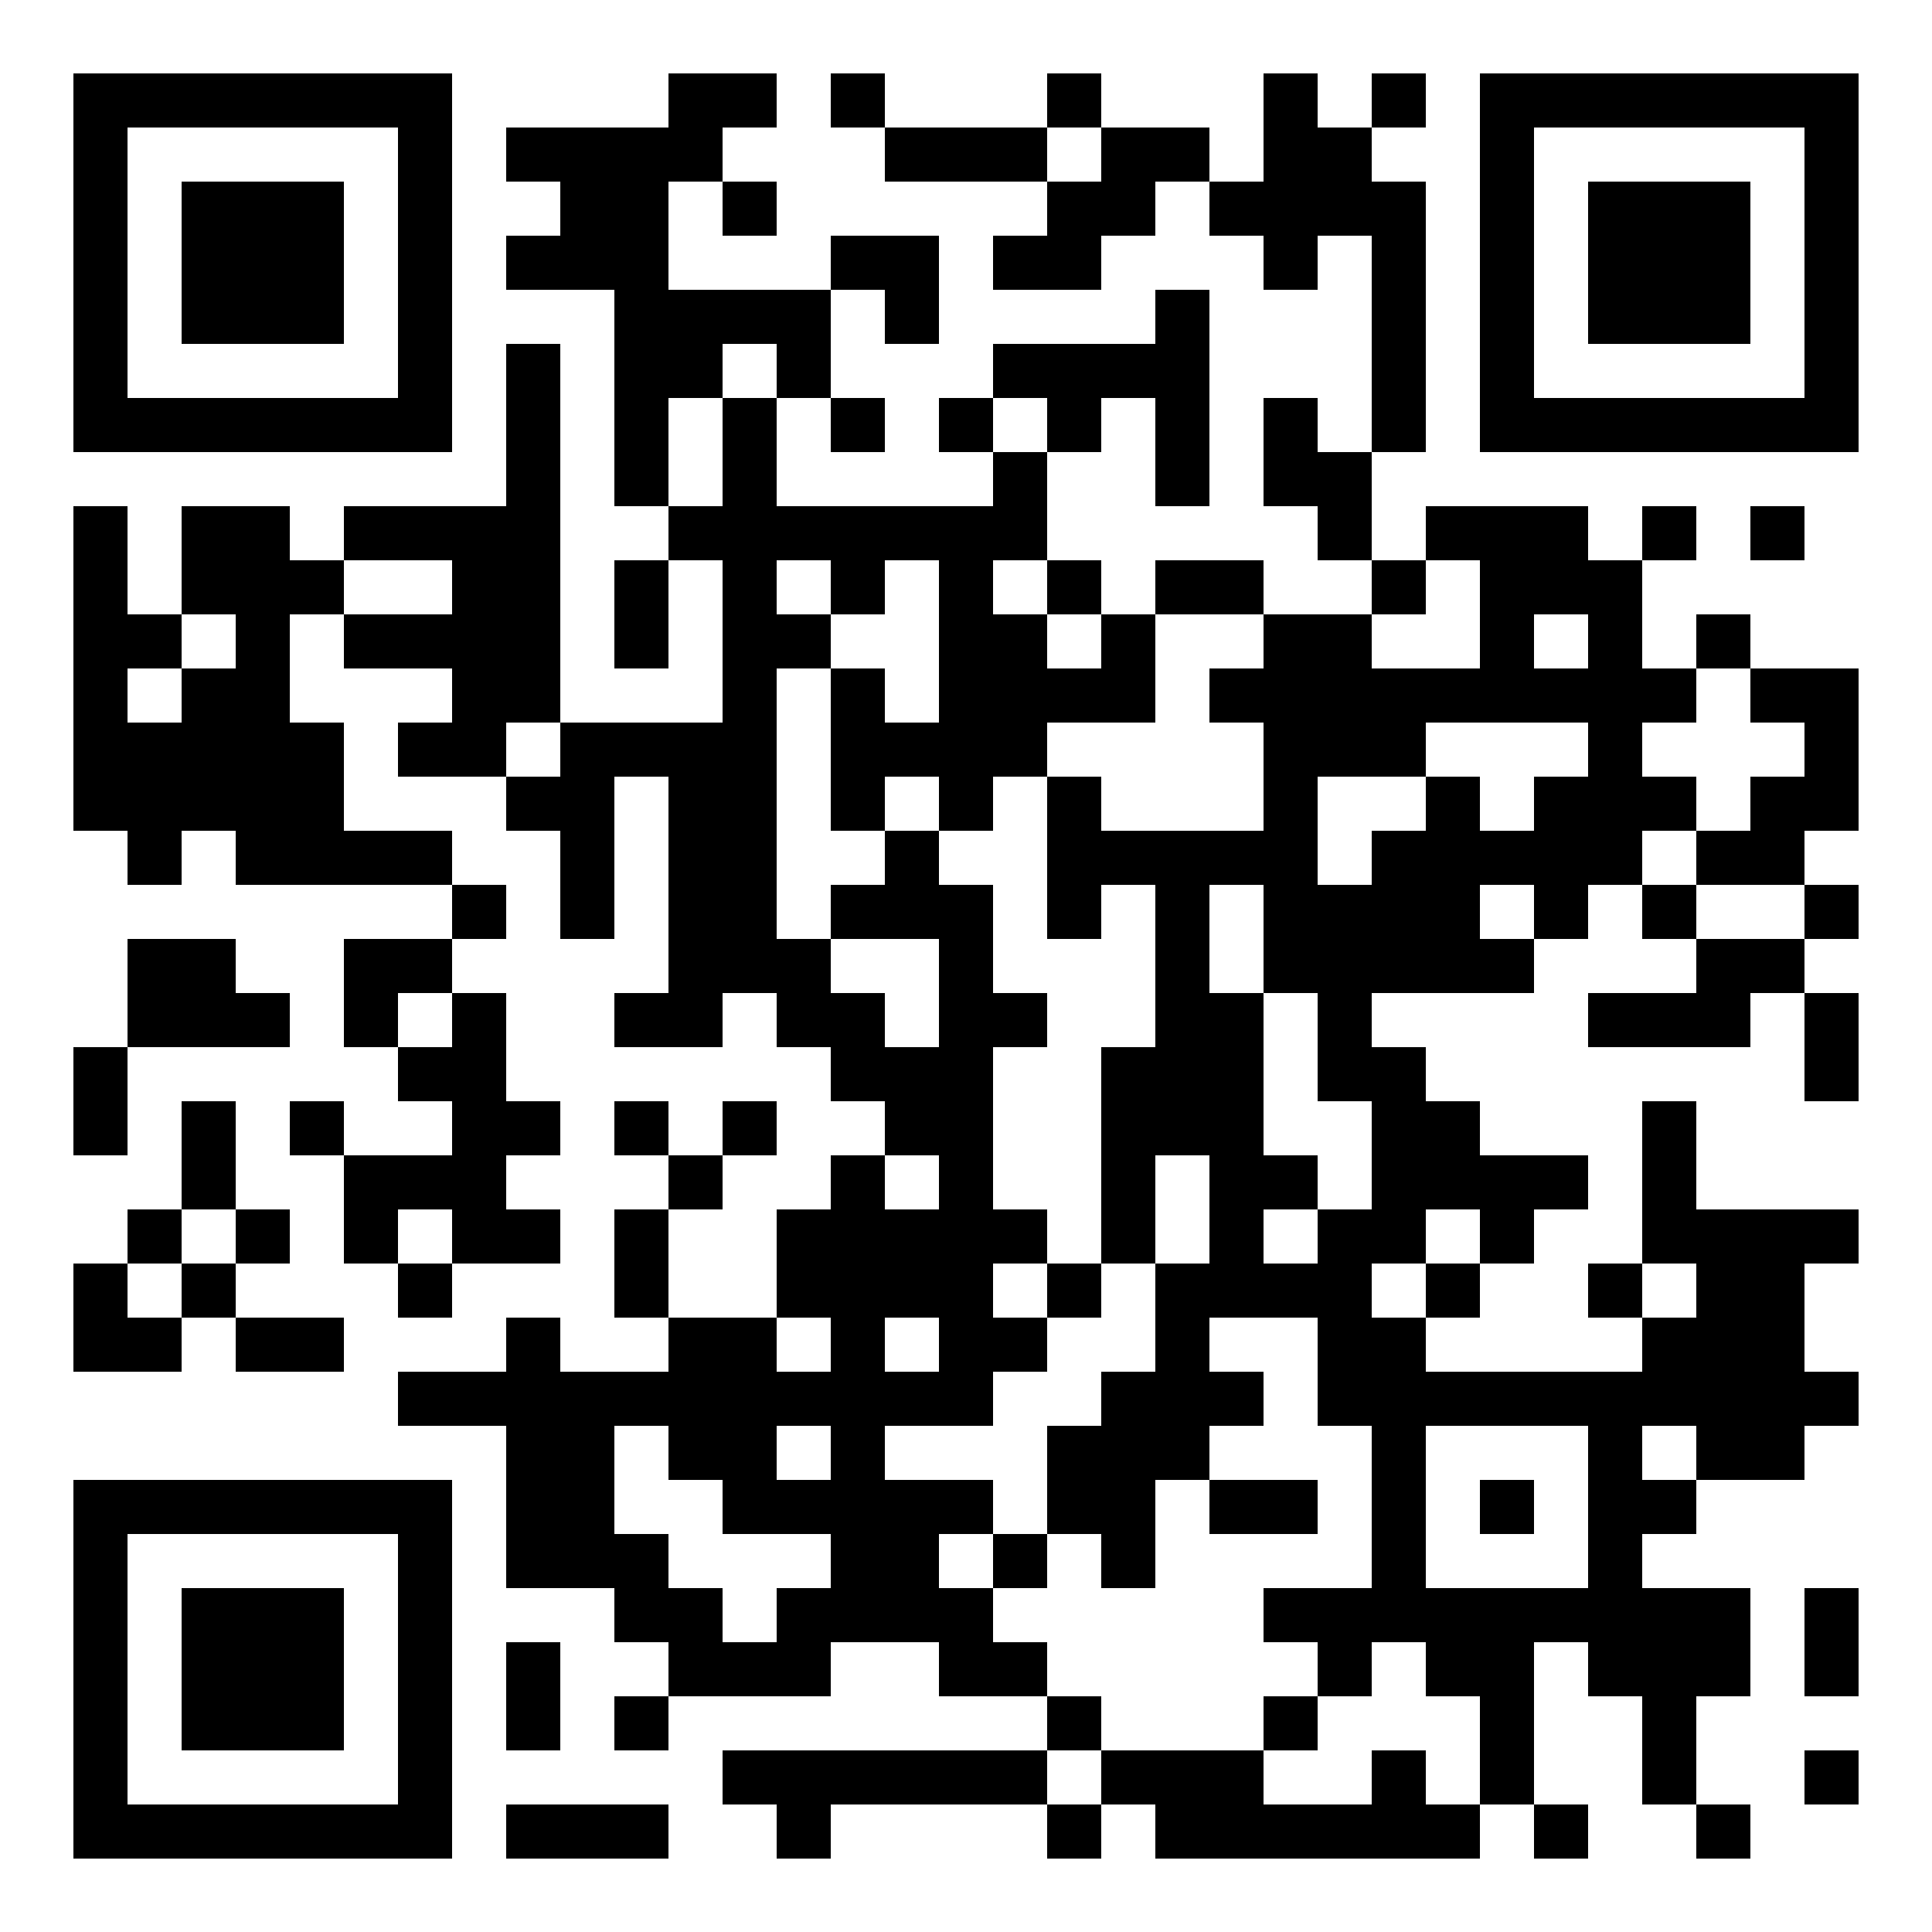 <?xml version="1.0" standalone="no"?>
<svg xmlns="http://www.w3.org/2000/svg" width="500" height="500"><rect width="100%" height="100%" fill="#808080" stroke="none"/><defs><clipPath id="clip-path-dot-color"><rect x="19" y="131" width="14" height="14" transform="rotate(0,26,138)"/><rect x="19" y="145" width="14" height="14" transform="rotate(0,26,152)"/><rect x="19" y="159" width="14" height="14" transform="rotate(0,26,166)"/><rect x="19" y="173" width="14" height="14" transform="rotate(0,26,180)"/><rect x="19" y="187" width="14" height="14" transform="rotate(0,26,194)"/><rect x="19" y="201" width="14" height="14" transform="rotate(0,26,208)"/><rect x="19" y="271" width="14" height="14" transform="rotate(0,26,278)"/><rect x="19" y="285" width="14" height="14" transform="rotate(0,26,292)"/><rect x="19" y="327" width="14" height="14" transform="rotate(0,26,334)"/><rect x="19" y="341" width="14" height="14" transform="rotate(0,26,348)"/><rect x="33" y="159" width="14" height="14" transform="rotate(0,40,166)"/><rect x="33" y="187" width="14" height="14" transform="rotate(0,40,194)"/><rect x="33" y="201" width="14" height="14" transform="rotate(0,40,208)"/><rect x="33" y="215" width="14" height="14" transform="rotate(0,40,222)"/><rect x="33" y="243" width="14" height="14" transform="rotate(0,40,250)"/><rect x="33" y="257" width="14" height="14" transform="rotate(0,40,264)"/><rect x="33" y="313" width="14" height="14" transform="rotate(0,40,320)"/><rect x="33" y="341" width="14" height="14" transform="rotate(0,40,348)"/><rect x="47" y="131" width="14" height="14" transform="rotate(0,54,138)"/><rect x="47" y="145" width="14" height="14" transform="rotate(0,54,152)"/><rect x="47" y="173" width="14" height="14" transform="rotate(0,54,180)"/><rect x="47" y="187" width="14" height="14" transform="rotate(0,54,194)"/><rect x="47" y="201" width="14" height="14" transform="rotate(0,54,208)"/><rect x="47" y="243" width="14" height="14" transform="rotate(0,54,250)"/><rect x="47" y="257" width="14" height="14" transform="rotate(0,54,264)"/><rect x="47" y="285" width="14" height="14" transform="rotate(0,54,292)"/><rect x="47" y="299" width="14" height="14" transform="rotate(0,54,306)"/><rect x="47" y="327" width="14" height="14" transform="rotate(0,54,334)"/><rect x="61" y="131" width="14" height="14" transform="rotate(0,68,138)"/><rect x="61" y="145" width="14" height="14" transform="rotate(0,68,152)"/><rect x="61" y="159" width="14" height="14" transform="rotate(0,68,166)"/><rect x="61" y="173" width="14" height="14" transform="rotate(0,68,180)"/><rect x="61" y="187" width="14" height="14" transform="rotate(0,68,194)"/><rect x="61" y="201" width="14" height="14" transform="rotate(0,68,208)"/><rect x="61" y="215" width="14" height="14" transform="rotate(0,68,222)"/><rect x="61" y="257" width="14" height="14" transform="rotate(0,68,264)"/><rect x="61" y="313" width="14" height="14" transform="rotate(0,68,320)"/><rect x="61" y="341" width="14" height="14" transform="rotate(0,68,348)"/><rect x="75" y="145" width="14" height="14" transform="rotate(0,82,152)"/><rect x="75" y="187" width="14" height="14" transform="rotate(0,82,194)"/><rect x="75" y="201" width="14" height="14" transform="rotate(0,82,208)"/><rect x="75" y="215" width="14" height="14" transform="rotate(0,82,222)"/><rect x="75" y="285" width="14" height="14" transform="rotate(0,82,292)"/><rect x="75" y="341" width="14" height="14" transform="rotate(0,82,348)"/><rect x="89" y="131" width="14" height="14" transform="rotate(0,96,138)"/><rect x="89" y="159" width="14" height="14" transform="rotate(0,96,166)"/><rect x="89" y="215" width="14" height="14" transform="rotate(0,96,222)"/><rect x="89" y="243" width="14" height="14" transform="rotate(0,96,250)"/><rect x="89" y="257" width="14" height="14" transform="rotate(0,96,264)"/><rect x="89" y="299" width="14" height="14" transform="rotate(0,96,306)"/><rect x="89" y="313" width="14" height="14" transform="rotate(0,96,320)"/><rect x="103" y="131" width="14" height="14" transform="rotate(0,110,138)"/><rect x="103" y="159" width="14" height="14" transform="rotate(0,110,166)"/><rect x="103" y="187" width="14" height="14" transform="rotate(0,110,194)"/><rect x="103" y="215" width="14" height="14" transform="rotate(0,110,222)"/><rect x="103" y="243" width="14" height="14" transform="rotate(0,110,250)"/><rect x="103" y="271" width="14" height="14" transform="rotate(0,110,278)"/><rect x="103" y="299" width="14" height="14" transform="rotate(0,110,306)"/><rect x="103" y="327" width="14" height="14" transform="rotate(0,110,334)"/><rect x="103" y="355" width="14" height="14" transform="rotate(0,110,362)"/><rect x="117" y="131" width="14" height="14" transform="rotate(0,124,138)"/><rect x="117" y="145" width="14" height="14" transform="rotate(0,124,152)"/><rect x="117" y="159" width="14" height="14" transform="rotate(0,124,166)"/><rect x="117" y="173" width="14" height="14" transform="rotate(0,124,180)"/><rect x="117" y="187" width="14" height="14" transform="rotate(0,124,194)"/><rect x="117" y="229" width="14" height="14" transform="rotate(0,124,236)"/><rect x="117" y="257" width="14" height="14" transform="rotate(0,124,264)"/><rect x="117" y="271" width="14" height="14" transform="rotate(0,124,278)"/><rect x="117" y="285" width="14" height="14" transform="rotate(0,124,292)"/><rect x="117" y="299" width="14" height="14" transform="rotate(0,124,306)"/><rect x="117" y="313" width="14" height="14" transform="rotate(0,124,320)"/><rect x="117" y="355" width="14" height="14" transform="rotate(0,124,362)"/><rect x="131" y="33" width="14" height="14" transform="rotate(0,138,40)"/><rect x="131" y="61" width="14" height="14" transform="rotate(0,138,68)"/><rect x="131" y="89" width="14" height="14" transform="rotate(0,138,96)"/><rect x="131" y="103" width="14" height="14" transform="rotate(0,138,110)"/><rect x="131" y="117" width="14" height="14" transform="rotate(0,138,124)"/><rect x="131" y="131" width="14" height="14" transform="rotate(0,138,138)"/><rect x="131" y="145" width="14" height="14" transform="rotate(0,138,152)"/><rect x="131" y="159" width="14" height="14" transform="rotate(0,138,166)"/><rect x="131" y="173" width="14" height="14" transform="rotate(0,138,180)"/><rect x="131" y="201" width="14" height="14" transform="rotate(0,138,208)"/><rect x="131" y="285" width="14" height="14" transform="rotate(0,138,292)"/><rect x="131" y="313" width="14" height="14" transform="rotate(0,138,320)"/><rect x="131" y="341" width="14" height="14" transform="rotate(0,138,348)"/><rect x="131" y="355" width="14" height="14" transform="rotate(0,138,362)"/><rect x="131" y="369" width="14" height="14" transform="rotate(0,138,376)"/><rect x="131" y="383" width="14" height="14" transform="rotate(0,138,390)"/><rect x="131" y="397" width="14" height="14" transform="rotate(0,138,404)"/><rect x="131" y="425" width="14" height="14" transform="rotate(0,138,432)"/><rect x="131" y="439" width="14" height="14" transform="rotate(0,138,446)"/><rect x="131" y="467" width="14" height="14" transform="rotate(0,138,474)"/><rect x="145" y="33" width="14" height="14" transform="rotate(0,152,40)"/><rect x="145" y="47" width="14" height="14" transform="rotate(0,152,54)"/><rect x="145" y="61" width="14" height="14" transform="rotate(0,152,68)"/><rect x="145" y="187" width="14" height="14" transform="rotate(0,152,194)"/><rect x="145" y="201" width="14" height="14" transform="rotate(0,152,208)"/><rect x="145" y="215" width="14" height="14" transform="rotate(0,152,222)"/><rect x="145" y="229" width="14" height="14" transform="rotate(0,152,236)"/><rect x="145" y="355" width="14" height="14" transform="rotate(0,152,362)"/><rect x="145" y="369" width="14" height="14" transform="rotate(0,152,376)"/><rect x="145" y="383" width="14" height="14" transform="rotate(0,152,390)"/><rect x="145" y="397" width="14" height="14" transform="rotate(0,152,404)"/><rect x="145" y="467" width="14" height="14" transform="rotate(0,152,474)"/><rect x="159" y="33" width="14" height="14" transform="rotate(0,166,40)"/><rect x="159" y="47" width="14" height="14" transform="rotate(0,166,54)"/><rect x="159" y="61" width="14" height="14" transform="rotate(0,166,68)"/><rect x="159" y="75" width="14" height="14" transform="rotate(0,166,82)"/><rect x="159" y="89" width="14" height="14" transform="rotate(0,166,96)"/><rect x="159" y="103" width="14" height="14" transform="rotate(0,166,110)"/><rect x="159" y="117" width="14" height="14" transform="rotate(0,166,124)"/><rect x="159" y="145" width="14" height="14" transform="rotate(0,166,152)"/><rect x="159" y="159" width="14" height="14" transform="rotate(0,166,166)"/><rect x="159" y="187" width="14" height="14" transform="rotate(0,166,194)"/><rect x="159" y="257" width="14" height="14" transform="rotate(0,166,264)"/><rect x="159" y="285" width="14" height="14" transform="rotate(0,166,292)"/><rect x="159" y="313" width="14" height="14" transform="rotate(0,166,320)"/><rect x="159" y="327" width="14" height="14" transform="rotate(0,166,334)"/><rect x="159" y="355" width="14" height="14" transform="rotate(0,166,362)"/><rect x="159" y="397" width="14" height="14" transform="rotate(0,166,404)"/><rect x="159" y="411" width="14" height="14" transform="rotate(0,166,418)"/><rect x="159" y="439" width="14" height="14" transform="rotate(0,166,446)"/><rect x="159" y="467" width="14" height="14" transform="rotate(0,166,474)"/><rect x="173" y="19" width="14" height="14" transform="rotate(0,180,26)"/><rect x="173" y="33" width="14" height="14" transform="rotate(0,180,40)"/><rect x="173" y="75" width="14" height="14" transform="rotate(0,180,82)"/><rect x="173" y="89" width="14" height="14" transform="rotate(0,180,96)"/><rect x="173" y="131" width="14" height="14" transform="rotate(0,180,138)"/><rect x="173" y="187" width="14" height="14" transform="rotate(0,180,194)"/><rect x="173" y="201" width="14" height="14" transform="rotate(0,180,208)"/><rect x="173" y="215" width="14" height="14" transform="rotate(0,180,222)"/><rect x="173" y="229" width="14" height="14" transform="rotate(0,180,236)"/><rect x="173" y="243" width="14" height="14" transform="rotate(0,180,250)"/><rect x="173" y="257" width="14" height="14" transform="rotate(0,180,264)"/><rect x="173" y="299" width="14" height="14" transform="rotate(0,180,306)"/><rect x="173" y="341" width="14" height="14" transform="rotate(0,180,348)"/><rect x="173" y="355" width="14" height="14" transform="rotate(0,180,362)"/><rect x="173" y="369" width="14" height="14" transform="rotate(0,180,376)"/><rect x="173" y="411" width="14" height="14" transform="rotate(0,180,418)"/><rect x="173" y="425" width="14" height="14" transform="rotate(0,180,432)"/><rect x="187" y="19" width="14" height="14" transform="rotate(0,194,26)"/><rect x="187" y="47" width="14" height="14" transform="rotate(0,194,54)"/><rect x="187" y="75" width="14" height="14" transform="rotate(0,194,82)"/><rect x="187" y="103" width="14" height="14" transform="rotate(0,194,110)"/><rect x="187" y="117" width="14" height="14" transform="rotate(0,194,124)"/><rect x="187" y="131" width="14" height="14" transform="rotate(0,194,138)"/><rect x="187" y="145" width="14" height="14" transform="rotate(0,194,152)"/><rect x="187" y="159" width="14" height="14" transform="rotate(0,194,166)"/><rect x="187" y="173" width="14" height="14" transform="rotate(0,194,180)"/><rect x="187" y="187" width="14" height="14" transform="rotate(0,194,194)"/><rect x="187" y="201" width="14" height="14" transform="rotate(0,194,208)"/><rect x="187" y="215" width="14" height="14" transform="rotate(0,194,222)"/><rect x="187" y="229" width="14" height="14" transform="rotate(0,194,236)"/><rect x="187" y="243" width="14" height="14" transform="rotate(0,194,250)"/><rect x="187" y="285" width="14" height="14" transform="rotate(0,194,292)"/><rect x="187" y="341" width="14" height="14" transform="rotate(0,194,348)"/><rect x="187" y="355" width="14" height="14" transform="rotate(0,194,362)"/><rect x="187" y="369" width="14" height="14" transform="rotate(0,194,376)"/><rect x="187" y="383" width="14" height="14" transform="rotate(0,194,390)"/><rect x="187" y="425" width="14" height="14" transform="rotate(0,194,432)"/><rect x="187" y="453" width="14" height="14" transform="rotate(0,194,460)"/><rect x="201" y="75" width="14" height="14" transform="rotate(0,208,82)"/><rect x="201" y="89" width="14" height="14" transform="rotate(0,208,96)"/><rect x="201" y="131" width="14" height="14" transform="rotate(0,208,138)"/><rect x="201" y="159" width="14" height="14" transform="rotate(0,208,166)"/><rect x="201" y="243" width="14" height="14" transform="rotate(0,208,250)"/><rect x="201" y="257" width="14" height="14" transform="rotate(0,208,264)"/><rect x="201" y="313" width="14" height="14" transform="rotate(0,208,320)"/><rect x="201" y="327" width="14" height="14" transform="rotate(0,208,334)"/><rect x="201" y="355" width="14" height="14" transform="rotate(0,208,362)"/><rect x="201" y="383" width="14" height="14" transform="rotate(0,208,390)"/><rect x="201" y="411" width="14" height="14" transform="rotate(0,208,418)"/><rect x="201" y="425" width="14" height="14" transform="rotate(0,208,432)"/><rect x="201" y="453" width="14" height="14" transform="rotate(0,208,460)"/><rect x="201" y="467" width="14" height="14" transform="rotate(0,208,474)"/><rect x="215" y="19" width="14" height="14" transform="rotate(0,222,26)"/><rect x="215" y="61" width="14" height="14" transform="rotate(0,222,68)"/><rect x="215" y="103" width="14" height="14" transform="rotate(0,222,110)"/><rect x="215" y="131" width="14" height="14" transform="rotate(0,222,138)"/><rect x="215" y="145" width="14" height="14" transform="rotate(0,222,152)"/><rect x="215" y="173" width="14" height="14" transform="rotate(0,222,180)"/><rect x="215" y="187" width="14" height="14" transform="rotate(0,222,194)"/><rect x="215" y="201" width="14" height="14" transform="rotate(0,222,208)"/><rect x="215" y="229" width="14" height="14" transform="rotate(0,222,236)"/><rect x="215" y="257" width="14" height="14" transform="rotate(0,222,264)"/><rect x="215" y="271" width="14" height="14" transform="rotate(0,222,278)"/><rect x="215" y="299" width="14" height="14" transform="rotate(0,222,306)"/><rect x="215" y="313" width="14" height="14" transform="rotate(0,222,320)"/><rect x="215" y="327" width="14" height="14" transform="rotate(0,222,334)"/><rect x="215" y="341" width="14" height="14" transform="rotate(0,222,348)"/><rect x="215" y="355" width="14" height="14" transform="rotate(0,222,362)"/><rect x="215" y="369" width="14" height="14" transform="rotate(0,222,376)"/><rect x="215" y="383" width="14" height="14" transform="rotate(0,222,390)"/><rect x="215" y="397" width="14" height="14" transform="rotate(0,222,404)"/><rect x="215" y="411" width="14" height="14" transform="rotate(0,222,418)"/><rect x="215" y="453" width="14" height="14" transform="rotate(0,222,460)"/><rect x="229" y="33" width="14" height="14" transform="rotate(0,236,40)"/><rect x="229" y="61" width="14" height="14" transform="rotate(0,236,68)"/><rect x="229" y="75" width="14" height="14" transform="rotate(0,236,82)"/><rect x="229" y="131" width="14" height="14" transform="rotate(0,236,138)"/><rect x="229" y="187" width="14" height="14" transform="rotate(0,236,194)"/><rect x="229" y="215" width="14" height="14" transform="rotate(0,236,222)"/><rect x="229" y="229" width="14" height="14" transform="rotate(0,236,236)"/><rect x="229" y="271" width="14" height="14" transform="rotate(0,236,278)"/><rect x="229" y="285" width="14" height="14" transform="rotate(0,236,292)"/><rect x="229" y="313" width="14" height="14" transform="rotate(0,236,320)"/><rect x="229" y="327" width="14" height="14" transform="rotate(0,236,334)"/><rect x="229" y="355" width="14" height="14" transform="rotate(0,236,362)"/><rect x="229" y="383" width="14" height="14" transform="rotate(0,236,390)"/><rect x="229" y="397" width="14" height="14" transform="rotate(0,236,404)"/><rect x="229" y="411" width="14" height="14" transform="rotate(0,236,418)"/><rect x="229" y="453" width="14" height="14" transform="rotate(0,236,460)"/><rect x="243" y="33" width="14" height="14" transform="rotate(0,250,40)"/><rect x="243" y="103" width="14" height="14" transform="rotate(0,250,110)"/><rect x="243" y="131" width="14" height="14" transform="rotate(0,250,138)"/><rect x="243" y="145" width="14" height="14" transform="rotate(0,250,152)"/><rect x="243" y="159" width="14" height="14" transform="rotate(0,250,166)"/><rect x="243" y="173" width="14" height="14" transform="rotate(0,250,180)"/><rect x="243" y="187" width="14" height="14" transform="rotate(0,250,194)"/><rect x="243" y="201" width="14" height="14" transform="rotate(0,250,208)"/><rect x="243" y="229" width="14" height="14" transform="rotate(0,250,236)"/><rect x="243" y="243" width="14" height="14" transform="rotate(0,250,250)"/><rect x="243" y="257" width="14" height="14" transform="rotate(0,250,264)"/><rect x="243" y="271" width="14" height="14" transform="rotate(0,250,278)"/><rect x="243" y="285" width="14" height="14" transform="rotate(0,250,292)"/><rect x="243" y="299" width="14" height="14" transform="rotate(0,250,306)"/><rect x="243" y="313" width="14" height="14" transform="rotate(0,250,320)"/><rect x="243" y="327" width="14" height="14" transform="rotate(0,250,334)"/><rect x="243" y="341" width="14" height="14" transform="rotate(0,250,348)"/><rect x="243" y="355" width="14" height="14" transform="rotate(0,250,362)"/><rect x="243" y="383" width="14" height="14" transform="rotate(0,250,390)"/><rect x="243" y="411" width="14" height="14" transform="rotate(0,250,418)"/><rect x="243" y="425" width="14" height="14" transform="rotate(0,250,432)"/><rect x="243" y="453" width="14" height="14" transform="rotate(0,250,460)"/><rect x="257" y="33" width="14" height="14" transform="rotate(0,264,40)"/><rect x="257" y="61" width="14" height="14" transform="rotate(0,264,68)"/><rect x="257" y="89" width="14" height="14" transform="rotate(0,264,96)"/><rect x="257" y="117" width="14" height="14" transform="rotate(0,264,124)"/><rect x="257" y="131" width="14" height="14" transform="rotate(0,264,138)"/><rect x="257" y="159" width="14" height="14" transform="rotate(0,264,166)"/><rect x="257" y="173" width="14" height="14" transform="rotate(0,264,180)"/><rect x="257" y="187" width="14" height="14" transform="rotate(0,264,194)"/><rect x="257" y="257" width="14" height="14" transform="rotate(0,264,264)"/><rect x="257" y="313" width="14" height="14" transform="rotate(0,264,320)"/><rect x="257" y="341" width="14" height="14" transform="rotate(0,264,348)"/><rect x="257" y="397" width="14" height="14" transform="rotate(0,264,404)"/><rect x="257" y="425" width="14" height="14" transform="rotate(0,264,432)"/><rect x="257" y="453" width="14" height="14" transform="rotate(0,264,460)"/><rect x="271" y="19" width="14" height="14" transform="rotate(0,278,26)"/><rect x="271" y="47" width="14" height="14" transform="rotate(0,278,54)"/><rect x="271" y="61" width="14" height="14" transform="rotate(0,278,68)"/><rect x="271" y="89" width="14" height="14" transform="rotate(0,278,96)"/><rect x="271" y="103" width="14" height="14" transform="rotate(0,278,110)"/><rect x="271" y="145" width="14" height="14" transform="rotate(0,278,152)"/><rect x="271" y="173" width="14" height="14" transform="rotate(0,278,180)"/><rect x="271" y="201" width="14" height="14" transform="rotate(0,278,208)"/><rect x="271" y="215" width="14" height="14" transform="rotate(0,278,222)"/><rect x="271" y="229" width="14" height="14" transform="rotate(0,278,236)"/><rect x="271" y="327" width="14" height="14" transform="rotate(0,278,334)"/><rect x="271" y="369" width="14" height="14" transform="rotate(0,278,376)"/><rect x="271" y="383" width="14" height="14" transform="rotate(0,278,390)"/><rect x="271" y="439" width="14" height="14" transform="rotate(0,278,446)"/><rect x="271" y="467" width="14" height="14" transform="rotate(0,278,474)"/><rect x="285" y="33" width="14" height="14" transform="rotate(0,292,40)"/><rect x="285" y="47" width="14" height="14" transform="rotate(0,292,54)"/><rect x="285" y="89" width="14" height="14" transform="rotate(0,292,96)"/><rect x="285" y="159" width="14" height="14" transform="rotate(0,292,166)"/><rect x="285" y="173" width="14" height="14" transform="rotate(0,292,180)"/><rect x="285" y="215" width="14" height="14" transform="rotate(0,292,222)"/><rect x="285" y="271" width="14" height="14" transform="rotate(0,292,278)"/><rect x="285" y="285" width="14" height="14" transform="rotate(0,292,292)"/><rect x="285" y="299" width="14" height="14" transform="rotate(0,292,306)"/><rect x="285" y="313" width="14" height="14" transform="rotate(0,292,320)"/><rect x="285" y="355" width="14" height="14" transform="rotate(0,292,362)"/><rect x="285" y="369" width="14" height="14" transform="rotate(0,292,376)"/><rect x="285" y="383" width="14" height="14" transform="rotate(0,292,390)"/><rect x="285" y="397" width="14" height="14" transform="rotate(0,292,404)"/><rect x="285" y="453" width="14" height="14" transform="rotate(0,292,460)"/><rect x="299" y="33" width="14" height="14" transform="rotate(0,306,40)"/><rect x="299" y="75" width="14" height="14" transform="rotate(0,306,82)"/><rect x="299" y="89" width="14" height="14" transform="rotate(0,306,96)"/><rect x="299" y="103" width="14" height="14" transform="rotate(0,306,110)"/><rect x="299" y="117" width="14" height="14" transform="rotate(0,306,124)"/><rect x="299" y="145" width="14" height="14" transform="rotate(0,306,152)"/><rect x="299" y="215" width="14" height="14" transform="rotate(0,306,222)"/><rect x="299" y="229" width="14" height="14" transform="rotate(0,306,236)"/><rect x="299" y="243" width="14" height="14" transform="rotate(0,306,250)"/><rect x="299" y="257" width="14" height="14" transform="rotate(0,306,264)"/><rect x="299" y="271" width="14" height="14" transform="rotate(0,306,278)"/><rect x="299" y="285" width="14" height="14" transform="rotate(0,306,292)"/><rect x="299" y="327" width="14" height="14" transform="rotate(0,306,334)"/><rect x="299" y="341" width="14" height="14" transform="rotate(0,306,348)"/><rect x="299" y="355" width="14" height="14" transform="rotate(0,306,362)"/><rect x="299" y="369" width="14" height="14" transform="rotate(0,306,376)"/><rect x="299" y="453" width="14" height="14" transform="rotate(0,306,460)"/><rect x="299" y="467" width="14" height="14" transform="rotate(0,306,474)"/><rect x="313" y="47" width="14" height="14" transform="rotate(0,320,54)"/><rect x="313" y="145" width="14" height="14" transform="rotate(0,320,152)"/><rect x="313" y="173" width="14" height="14" transform="rotate(0,320,180)"/><rect x="313" y="215" width="14" height="14" transform="rotate(0,320,222)"/><rect x="313" y="257" width="14" height="14" transform="rotate(0,320,264)"/><rect x="313" y="271" width="14" height="14" transform="rotate(0,320,278)"/><rect x="313" y="285" width="14" height="14" transform="rotate(0,320,292)"/><rect x="313" y="299" width="14" height="14" transform="rotate(0,320,306)"/><rect x="313" y="313" width="14" height="14" transform="rotate(0,320,320)"/><rect x="313" y="327" width="14" height="14" transform="rotate(0,320,334)"/><rect x="313" y="355" width="14" height="14" transform="rotate(0,320,362)"/><rect x="313" y="383" width="14" height="14" transform="rotate(0,320,390)"/><rect x="313" y="453" width="14" height="14" transform="rotate(0,320,460)"/><rect x="313" y="467" width="14" height="14" transform="rotate(0,320,474)"/><rect x="327" y="19" width="14" height="14" transform="rotate(0,334,26)"/><rect x="327" y="33" width="14" height="14" transform="rotate(0,334,40)"/><rect x="327" y="47" width="14" height="14" transform="rotate(0,334,54)"/><rect x="327" y="61" width="14" height="14" transform="rotate(0,334,68)"/><rect x="327" y="103" width="14" height="14" transform="rotate(0,334,110)"/><rect x="327" y="117" width="14" height="14" transform="rotate(0,334,124)"/><rect x="327" y="159" width="14" height="14" transform="rotate(0,334,166)"/><rect x="327" y="173" width="14" height="14" transform="rotate(0,334,180)"/><rect x="327" y="187" width="14" height="14" transform="rotate(0,334,194)"/><rect x="327" y="201" width="14" height="14" transform="rotate(0,334,208)"/><rect x="327" y="215" width="14" height="14" transform="rotate(0,334,222)"/><rect x="327" y="229" width="14" height="14" transform="rotate(0,334,236)"/><rect x="327" y="243" width="14" height="14" transform="rotate(0,334,250)"/><rect x="327" y="299" width="14" height="14" transform="rotate(0,334,306)"/><rect x="327" y="327" width="14" height="14" transform="rotate(0,334,334)"/><rect x="327" y="383" width="14" height="14" transform="rotate(0,334,390)"/><rect x="327" y="411" width="14" height="14" transform="rotate(0,334,418)"/><rect x="327" y="439" width="14" height="14" transform="rotate(0,334,446)"/><rect x="327" y="467" width="14" height="14" transform="rotate(0,334,474)"/><rect x="341" y="33" width="14" height="14" transform="rotate(0,348,40)"/><rect x="341" y="47" width="14" height="14" transform="rotate(0,348,54)"/><rect x="341" y="117" width="14" height="14" transform="rotate(0,348,124)"/><rect x="341" y="131" width="14" height="14" transform="rotate(0,348,138)"/><rect x="341" y="159" width="14" height="14" transform="rotate(0,348,166)"/><rect x="341" y="173" width="14" height="14" transform="rotate(0,348,180)"/><rect x="341" y="187" width="14" height="14" transform="rotate(0,348,194)"/><rect x="341" y="229" width="14" height="14" transform="rotate(0,348,236)"/><rect x="341" y="243" width="14" height="14" transform="rotate(0,348,250)"/><rect x="341" y="257" width="14" height="14" transform="rotate(0,348,264)"/><rect x="341" y="271" width="14" height="14" transform="rotate(0,348,278)"/><rect x="341" y="313" width="14" height="14" transform="rotate(0,348,320)"/><rect x="341" y="327" width="14" height="14" transform="rotate(0,348,334)"/><rect x="341" y="341" width="14" height="14" transform="rotate(0,348,348)"/><rect x="341" y="355" width="14" height="14" transform="rotate(0,348,362)"/><rect x="341" y="411" width="14" height="14" transform="rotate(0,348,418)"/><rect x="341" y="425" width="14" height="14" transform="rotate(0,348,432)"/><rect x="341" y="467" width="14" height="14" transform="rotate(0,348,474)"/><rect x="355" y="19" width="14" height="14" transform="rotate(0,362,26)"/><rect x="355" y="47" width="14" height="14" transform="rotate(0,362,54)"/><rect x="355" y="61" width="14" height="14" transform="rotate(0,362,68)"/><rect x="355" y="75" width="14" height="14" transform="rotate(0,362,82)"/><rect x="355" y="89" width="14" height="14" transform="rotate(0,362,96)"/><rect x="355" y="103" width="14" height="14" transform="rotate(0,362,110)"/><rect x="355" y="145" width="14" height="14" transform="rotate(0,362,152)"/><rect x="355" y="173" width="14" height="14" transform="rotate(0,362,180)"/><rect x="355" y="187" width="14" height="14" transform="rotate(0,362,194)"/><rect x="355" y="215" width="14" height="14" transform="rotate(0,362,222)"/><rect x="355" y="229" width="14" height="14" transform="rotate(0,362,236)"/><rect x="355" y="243" width="14" height="14" transform="rotate(0,362,250)"/><rect x="355" y="271" width="14" height="14" transform="rotate(0,362,278)"/><rect x="355" y="285" width="14" height="14" transform="rotate(0,362,292)"/><rect x="355" y="299" width="14" height="14" transform="rotate(0,362,306)"/><rect x="355" y="313" width="14" height="14" transform="rotate(0,362,320)"/><rect x="355" y="341" width="14" height="14" transform="rotate(0,362,348)"/><rect x="355" y="355" width="14" height="14" transform="rotate(0,362,362)"/><rect x="355" y="369" width="14" height="14" transform="rotate(0,362,376)"/><rect x="355" y="383" width="14" height="14" transform="rotate(0,362,390)"/><rect x="355" y="397" width="14" height="14" transform="rotate(0,362,404)"/><rect x="355" y="411" width="14" height="14" transform="rotate(0,362,418)"/><rect x="355" y="453" width="14" height="14" transform="rotate(0,362,460)"/><rect x="355" y="467" width="14" height="14" transform="rotate(0,362,474)"/><rect x="369" y="131" width="14" height="14" transform="rotate(0,376,138)"/><rect x="369" y="173" width="14" height="14" transform="rotate(0,376,180)"/><rect x="369" y="201" width="14" height="14" transform="rotate(0,376,208)"/><rect x="369" y="215" width="14" height="14" transform="rotate(0,376,222)"/><rect x="369" y="229" width="14" height="14" transform="rotate(0,376,236)"/><rect x="369" y="243" width="14" height="14" transform="rotate(0,376,250)"/><rect x="369" y="285" width="14" height="14" transform="rotate(0,376,292)"/><rect x="369" y="299" width="14" height="14" transform="rotate(0,376,306)"/><rect x="369" y="327" width="14" height="14" transform="rotate(0,376,334)"/><rect x="369" y="355" width="14" height="14" transform="rotate(0,376,362)"/><rect x="369" y="411" width="14" height="14" transform="rotate(0,376,418)"/><rect x="369" y="425" width="14" height="14" transform="rotate(0,376,432)"/><rect x="369" y="467" width="14" height="14" transform="rotate(0,376,474)"/><rect x="383" y="131" width="14" height="14" transform="rotate(0,390,138)"/><rect x="383" y="145" width="14" height="14" transform="rotate(0,390,152)"/><rect x="383" y="159" width="14" height="14" transform="rotate(0,390,166)"/><rect x="383" y="173" width="14" height="14" transform="rotate(0,390,180)"/><rect x="383" y="215" width="14" height="14" transform="rotate(0,390,222)"/><rect x="383" y="243" width="14" height="14" transform="rotate(0,390,250)"/><rect x="383" y="299" width="14" height="14" transform="rotate(0,390,306)"/><rect x="383" y="313" width="14" height="14" transform="rotate(0,390,320)"/><rect x="383" y="355" width="14" height="14" transform="rotate(0,390,362)"/><rect x="383" y="383" width="14" height="14" transform="rotate(0,390,390)"/><rect x="383" y="411" width="14" height="14" transform="rotate(0,390,418)"/><rect x="383" y="425" width="14" height="14" transform="rotate(0,390,432)"/><rect x="383" y="439" width="14" height="14" transform="rotate(0,390,446)"/><rect x="383" y="453" width="14" height="14" transform="rotate(0,390,460)"/><rect x="397" y="131" width="14" height="14" transform="rotate(0,404,138)"/><rect x="397" y="145" width="14" height="14" transform="rotate(0,404,152)"/><rect x="397" y="173" width="14" height="14" transform="rotate(0,404,180)"/><rect x="397" y="201" width="14" height="14" transform="rotate(0,404,208)"/><rect x="397" y="215" width="14" height="14" transform="rotate(0,404,222)"/><rect x="397" y="229" width="14" height="14" transform="rotate(0,404,236)"/><rect x="397" y="299" width="14" height="14" transform="rotate(0,404,306)"/><rect x="397" y="355" width="14" height="14" transform="rotate(0,404,362)"/><rect x="397" y="411" width="14" height="14" transform="rotate(0,404,418)"/><rect x="397" y="467" width="14" height="14" transform="rotate(0,404,474)"/><rect x="411" y="145" width="14" height="14" transform="rotate(0,418,152)"/><rect x="411" y="159" width="14" height="14" transform="rotate(0,418,166)"/><rect x="411" y="173" width="14" height="14" transform="rotate(0,418,180)"/><rect x="411" y="187" width="14" height="14" transform="rotate(0,418,194)"/><rect x="411" y="201" width="14" height="14" transform="rotate(0,418,208)"/><rect x="411" y="215" width="14" height="14" transform="rotate(0,418,222)"/><rect x="411" y="257" width="14" height="14" transform="rotate(0,418,264)"/><rect x="411" y="327" width="14" height="14" transform="rotate(0,418,334)"/><rect x="411" y="355" width="14" height="14" transform="rotate(0,418,362)"/><rect x="411" y="369" width="14" height="14" transform="rotate(0,418,376)"/><rect x="411" y="383" width="14" height="14" transform="rotate(0,418,390)"/><rect x="411" y="397" width="14" height="14" transform="rotate(0,418,404)"/><rect x="411" y="411" width="14" height="14" transform="rotate(0,418,418)"/><rect x="411" y="425" width="14" height="14" transform="rotate(0,418,432)"/><rect x="425" y="131" width="14" height="14" transform="rotate(0,432,138)"/><rect x="425" y="173" width="14" height="14" transform="rotate(0,432,180)"/><rect x="425" y="201" width="14" height="14" transform="rotate(0,432,208)"/><rect x="425" y="229" width="14" height="14" transform="rotate(0,432,236)"/><rect x="425" y="257" width="14" height="14" transform="rotate(0,432,264)"/><rect x="425" y="285" width="14" height="14" transform="rotate(0,432,292)"/><rect x="425" y="299" width="14" height="14" transform="rotate(0,432,306)"/><rect x="425" y="313" width="14" height="14" transform="rotate(0,432,320)"/><rect x="425" y="341" width="14" height="14" transform="rotate(0,432,348)"/><rect x="425" y="355" width="14" height="14" transform="rotate(0,432,362)"/><rect x="425" y="383" width="14" height="14" transform="rotate(0,432,390)"/><rect x="425" y="411" width="14" height="14" transform="rotate(0,432,418)"/><rect x="425" y="425" width="14" height="14" transform="rotate(0,432,432)"/><rect x="425" y="439" width="14" height="14" transform="rotate(0,432,446)"/><rect x="425" y="453" width="14" height="14" transform="rotate(0,432,460)"/><rect x="439" y="159" width="14" height="14" transform="rotate(0,446,166)"/><rect x="439" y="215" width="14" height="14" transform="rotate(0,446,222)"/><rect x="439" y="243" width="14" height="14" transform="rotate(0,446,250)"/><rect x="439" y="257" width="14" height="14" transform="rotate(0,446,264)"/><rect x="439" y="313" width="14" height="14" transform="rotate(0,446,320)"/><rect x="439" y="327" width="14" height="14" transform="rotate(0,446,334)"/><rect x="439" y="341" width="14" height="14" transform="rotate(0,446,348)"/><rect x="439" y="355" width="14" height="14" transform="rotate(0,446,362)"/><rect x="439" y="369" width="14" height="14" transform="rotate(0,446,376)"/><rect x="439" y="411" width="14" height="14" transform="rotate(0,446,418)"/><rect x="439" y="425" width="14" height="14" transform="rotate(0,446,432)"/><rect x="439" y="467" width="14" height="14" transform="rotate(0,446,474)"/><rect x="453" y="131" width="14" height="14" transform="rotate(0,460,138)"/><rect x="453" y="173" width="14" height="14" transform="rotate(0,460,180)"/><rect x="453" y="201" width="14" height="14" transform="rotate(0,460,208)"/><rect x="453" y="215" width="14" height="14" transform="rotate(0,460,222)"/><rect x="453" y="243" width="14" height="14" transform="rotate(0,460,250)"/><rect x="453" y="313" width="14" height="14" transform="rotate(0,460,320)"/><rect x="453" y="327" width="14" height="14" transform="rotate(0,460,334)"/><rect x="453" y="341" width="14" height="14" transform="rotate(0,460,348)"/><rect x="453" y="355" width="14" height="14" transform="rotate(0,460,362)"/><rect x="453" y="369" width="14" height="14" transform="rotate(0,460,376)"/><rect x="467" y="173" width="14" height="14" transform="rotate(0,474,180)"/><rect x="467" y="187" width="14" height="14" transform="rotate(0,474,194)"/><rect x="467" y="201" width="14" height="14" transform="rotate(0,474,208)"/><rect x="467" y="229" width="14" height="14" transform="rotate(0,474,236)"/><rect x="467" y="257" width="14" height="14" transform="rotate(0,474,264)"/><rect x="467" y="271" width="14" height="14" transform="rotate(0,474,278)"/><rect x="467" y="313" width="14" height="14" transform="rotate(0,474,320)"/><rect x="467" y="355" width="14" height="14" transform="rotate(0,474,362)"/><rect x="467" y="411" width="14" height="14" transform="rotate(0,474,418)"/><rect x="467" y="425" width="14" height="14" transform="rotate(0,474,432)"/><rect x="467" y="453" width="14" height="14" transform="rotate(0,474,460)"/><path clip-rule="evenodd" d="M 19 19v 98h 98v -98zM 33 33h 70v 70h -70z" transform="rotate(0,68,68)"/><rect x="47" y="47" width="42" height="42" transform="rotate(0,68,68)"/><path clip-rule="evenodd" d="M 383 19v 98h 98v -98zM 397 33h 70v 70h -70z" transform="rotate(90,432,68)"/><rect x="411" y="47" width="42" height="42" transform="rotate(90,432,68)"/><path clip-rule="evenodd" d="M 19 383v 98h 98v -98zM 33 397h 70v 70h -70z" transform="rotate(-90,68,432)"/><rect x="47" y="411" width="42" height="42" transform="rotate(-90,68,432)"/></clipPath></defs><rect x="0" y="0" height="500" width="500" clip-path="url('#clip-path-background-color')" fill="#fff"/><rect x="0" y="0" height="500" width="500" clip-path="url('#clip-path-dot-color')" fill="#000000"/></svg>